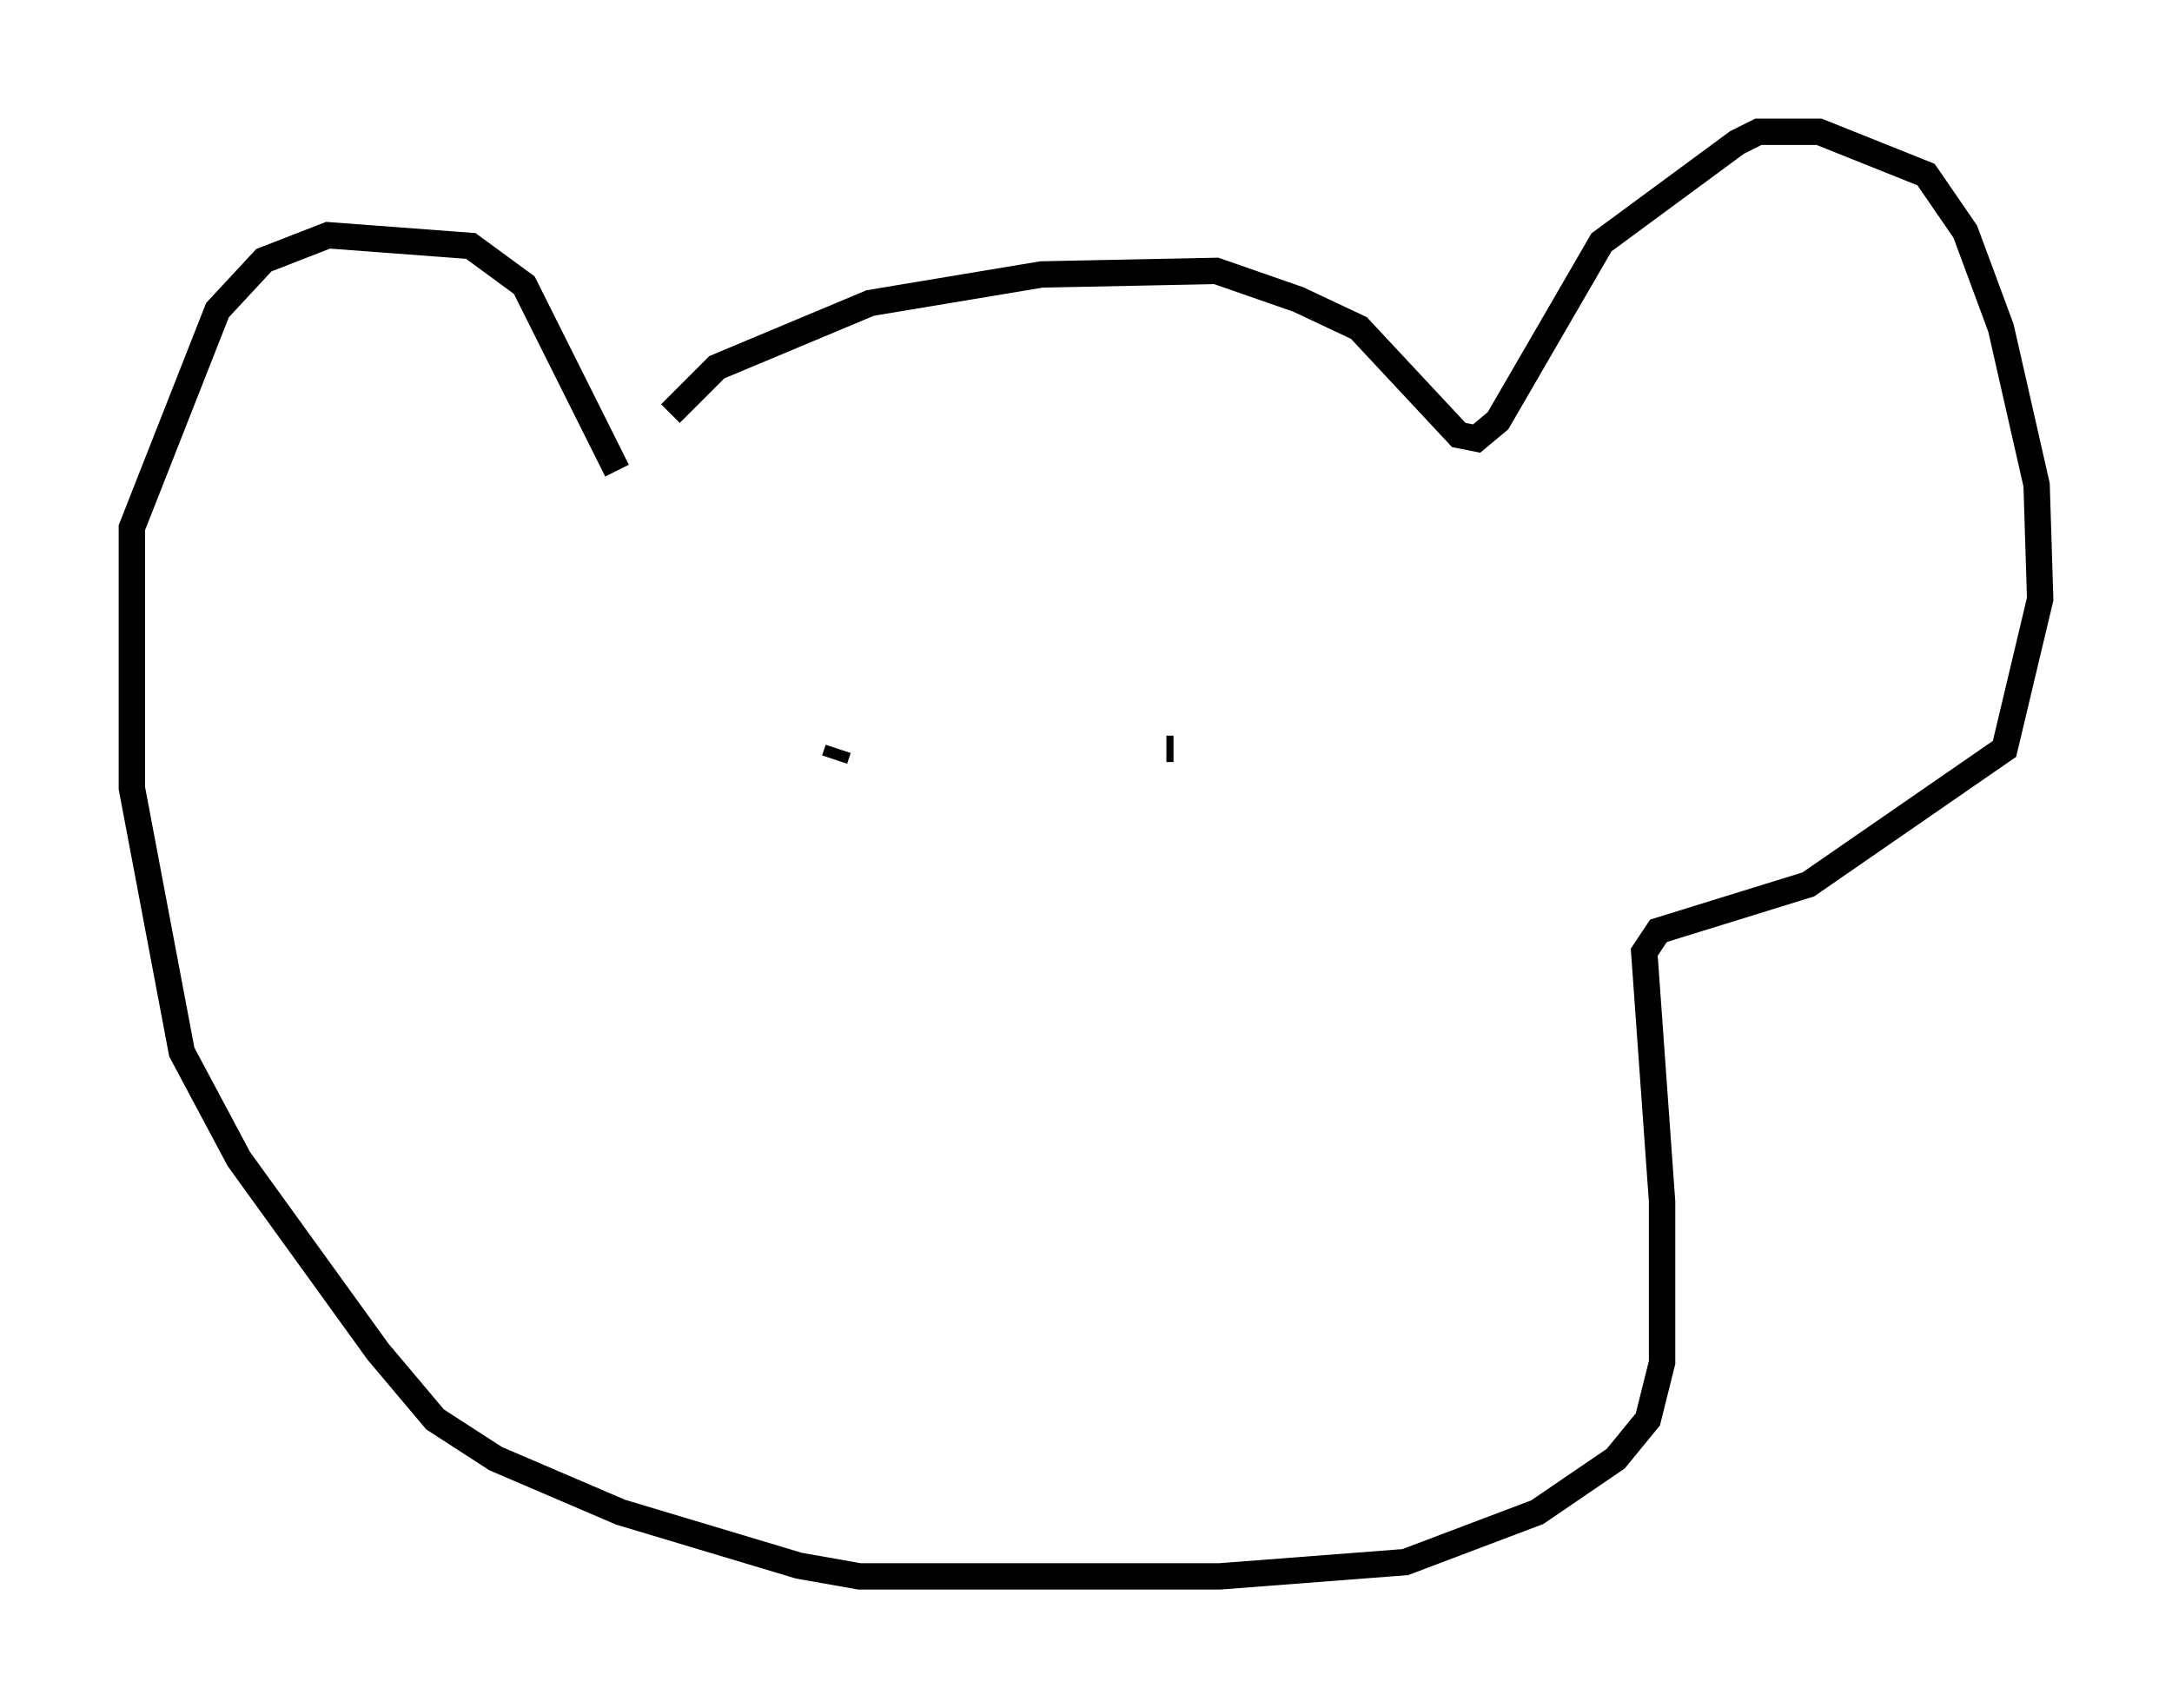 <?xml version="1.0" encoding="utf-8" ?>
<svg baseProfile="full" height="64.803" version="1.1" width="82.394" xmlns="http://www.w3.org/2000/svg" xmlns:ev="http://www.w3.org/2001/xml-events" xmlns:xlink="http://www.w3.org/1999/xlink"><defs /><rect fill="white" height="64.803" width="82.394" x="0" y="0" /><path d="M24.621, 19.073 m0.812, -3.383 l1.759, -1.759 5.819, -2.436 l6.495, -1.083 6.631, -0.135 l3.112, 1.083 2.3, 1.083 l3.789, 4.059 0.677, 0.135 l0.812, -0.677 3.924, -6.766 l5.142, -3.789 0.812, -0.406 l2.3, 0.0 4.059, 1.624 l1.488, 2.165 1.353, 3.654 l1.353, 5.954 0.135, 4.33 l-1.353, 5.683 -7.442, 5.142 l-5.683, 1.759 -0.541, 0.812 l0.677, 9.472 0.0, 6.089 l-0.541, 2.165 -1.218, 1.488 l-2.977, 2.03 -5.007, 1.894 l-7.036, 0.541 -13.667, 0.0 l-2.3, -0.406 -6.766, -2.03 l-4.736, -2.03 -2.3, -1.488 l-2.165, -2.571 -5.277, -7.307 l-2.165, -4.059 -1.894, -10.013 l0.0, -9.878 3.248, -8.254 l1.759, -1.894 2.436, -0.947 l5.413, 0.406 2.03, 1.488 l3.518, 7.036 m8.39, 10.555 l-0.135, 0.406 m11.773, 0.541 l0.0, 0.0 m1.624, -0.271 l0.0, 0.0 m-0.812, -0.677 l0.271, 0.0 " fill="none" stroke="black" stroke-width="1" /></svg>